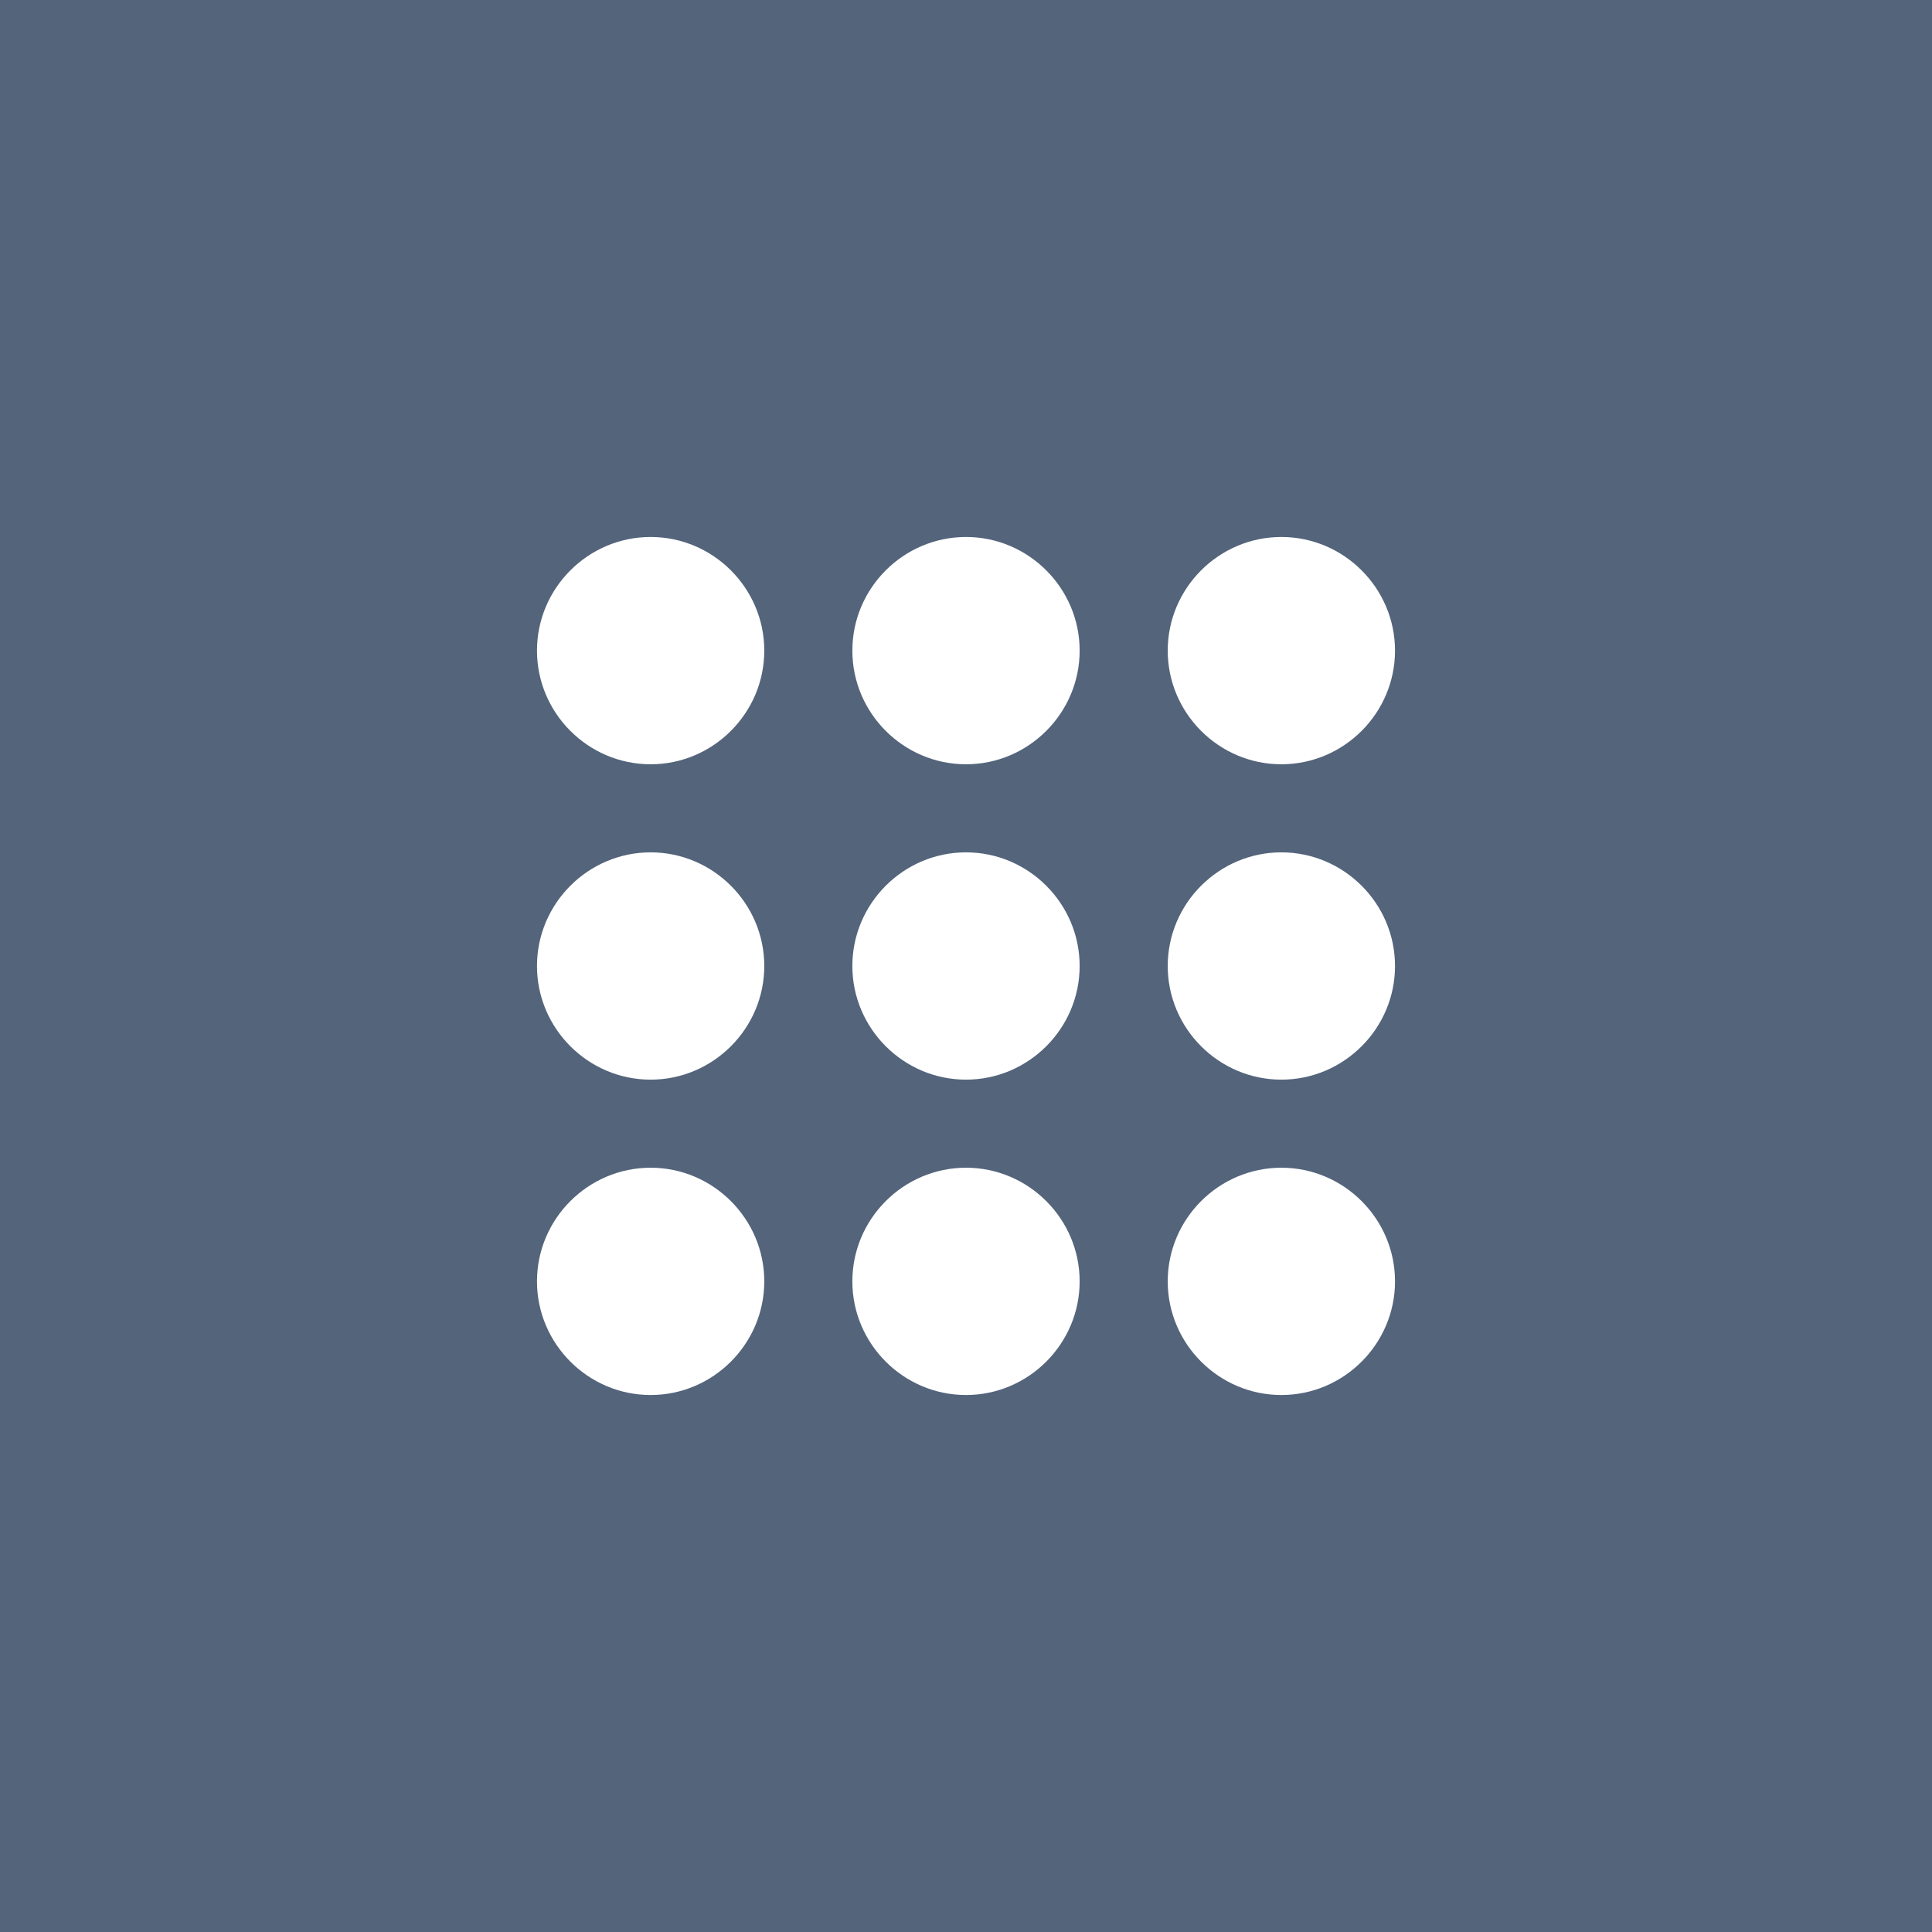 <?xml version="1.0" encoding="UTF-8" standalone="no"?>
<!-- Created with Inkscape (http://www.inkscape.org/) -->
<svg id="svg4674" xmlns:rdf="http://www.w3.org/1999/02/22-rdf-syntax-ns#" xmlns="http://www.w3.org/2000/svg" height="19.191mm" width="19.191mm" version="1.1" xmlns:cc="http://creativecommons.org/ns#" xmlns:dc="http://purl.org/dc/elements/1.1/" viewBox="0 0 68 68">
 <g id="layer1" transform="translate(-363.14 -412.65)">
  <g id="g4636" transform="translate(-659.76 112.35)">
   <rect id="rect177" class="st22" height="68" width="68" y="300.3" x="1022.9" fill="#53647b"/>
   <g fill="#fff">
    <path id="path179" class="st2" d="m1045.8 341.4c2.2 0 4 1.8 4 4s-1.8 4-4 4-4-1.8-4-4 1.8-4 4-4"/>
    <path id="path181" class="st2" d="m1045.8 330.3c2.2 0 4 1.8 4 4s-1.8 4-4 4-4-1.8-4-4 1.8-4 4-4"/>
    <path id="path183" class="st2" d="m1045.8 319.2c2.2 0 4 1.8 4 4s-1.8 4-4 4-4-1.8-4-4 1.8-4 4-4"/>
    <path id="path185" class="st2" d="m1056.9 341.4c2.2 0 4 1.8 4 4s-1.8 4-4 4-4-1.8-4-4 1.8-4 4-4"/>
    <path id="path187" class="st2" d="m1056.9 330.3c2.2 0 4 1.8 4 4s-1.8 4-4 4-4-1.8-4-4 1.8-4 4-4"/>
    <path id="path189" class="st2" d="m1056.9 319.2c2.2 0 4 1.8 4 4s-1.8 4-4 4-4-1.8-4-4 1.8-4 4-4"/>
    <path id="path191" class="st2" d="m1068 341.4c2.2 0 4 1.8 4 4s-1.8 4-4 4-4-1.8-4-4 1.8-4 4-4"/>
    <path id="path193" class="st2" d="m1068 330.3c2.2 0 4 1.8 4 4s-1.8 4-4 4-4-1.8-4-4 1.8-4 4-4"/>
    <path id="path195" class="st2" d="m1068 319.2c2.2 0 4 1.8 4 4s-1.8 4-4 4-4-1.8-4-4 1.8-4 4-4"/>
   </g>
  </g>
 </g>
</svg>
